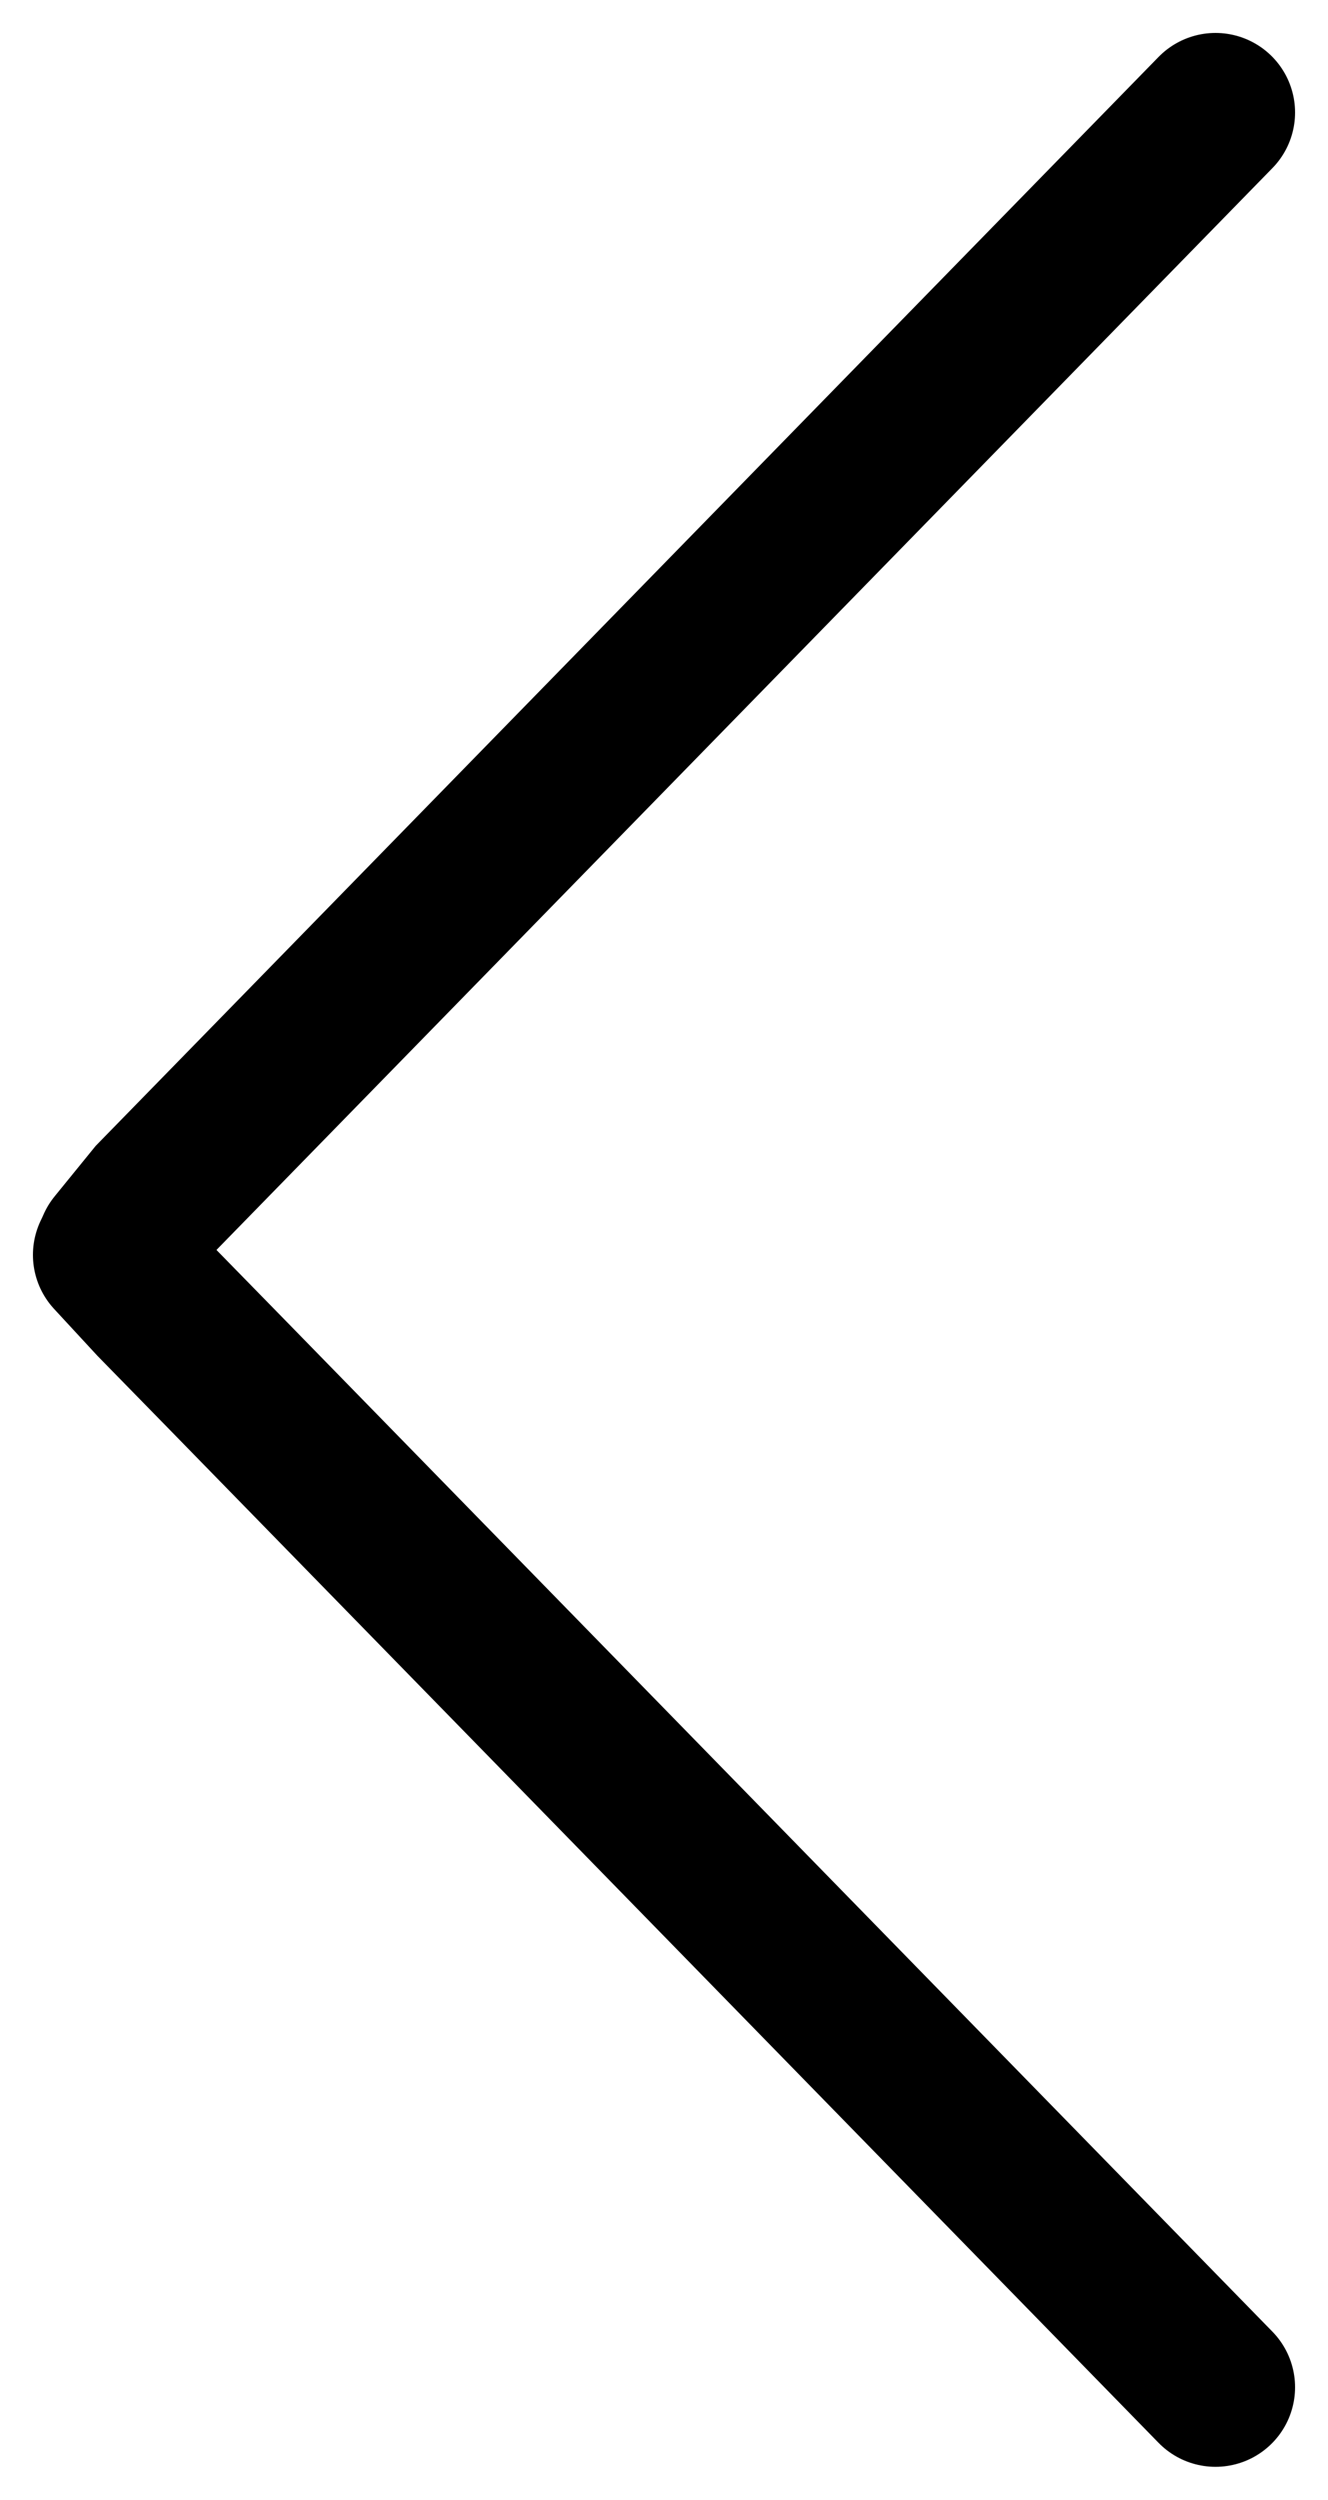 <svg xmlns="http://www.w3.org/2000/svg" width="8.346" height="15.709" viewBox="0 0 8.346 15.709">
  <g id="Group_885" data-name="Group 885" transform="translate(36.184 -527.717) rotate(90)">
    <g id="Group_151" data-name="Group 151" transform="translate(535.603 28.545)">
      <path id="Path_5" data-name="Path 5" d="M7.916,1.268,1.538,7.494l-.448.438L.8,8.2" transform="translate(-0.8 -1.268)" fill="none" stroke="#000" stroke-linecap="round" stroke-width="1"/>
    </g>
    <g id="Group_739" data-name="Group 739" transform="translate(528.424 28.545)">
      <path id="Path_5-2" data-name="Path 5" d="M.622,1.268,7.449,7.932l.3.244" transform="translate(-0.622 -1.268)" fill="none" stroke="#000" stroke-linecap="round" stroke-width="1"/>
    </g>
  </g>
</svg>
